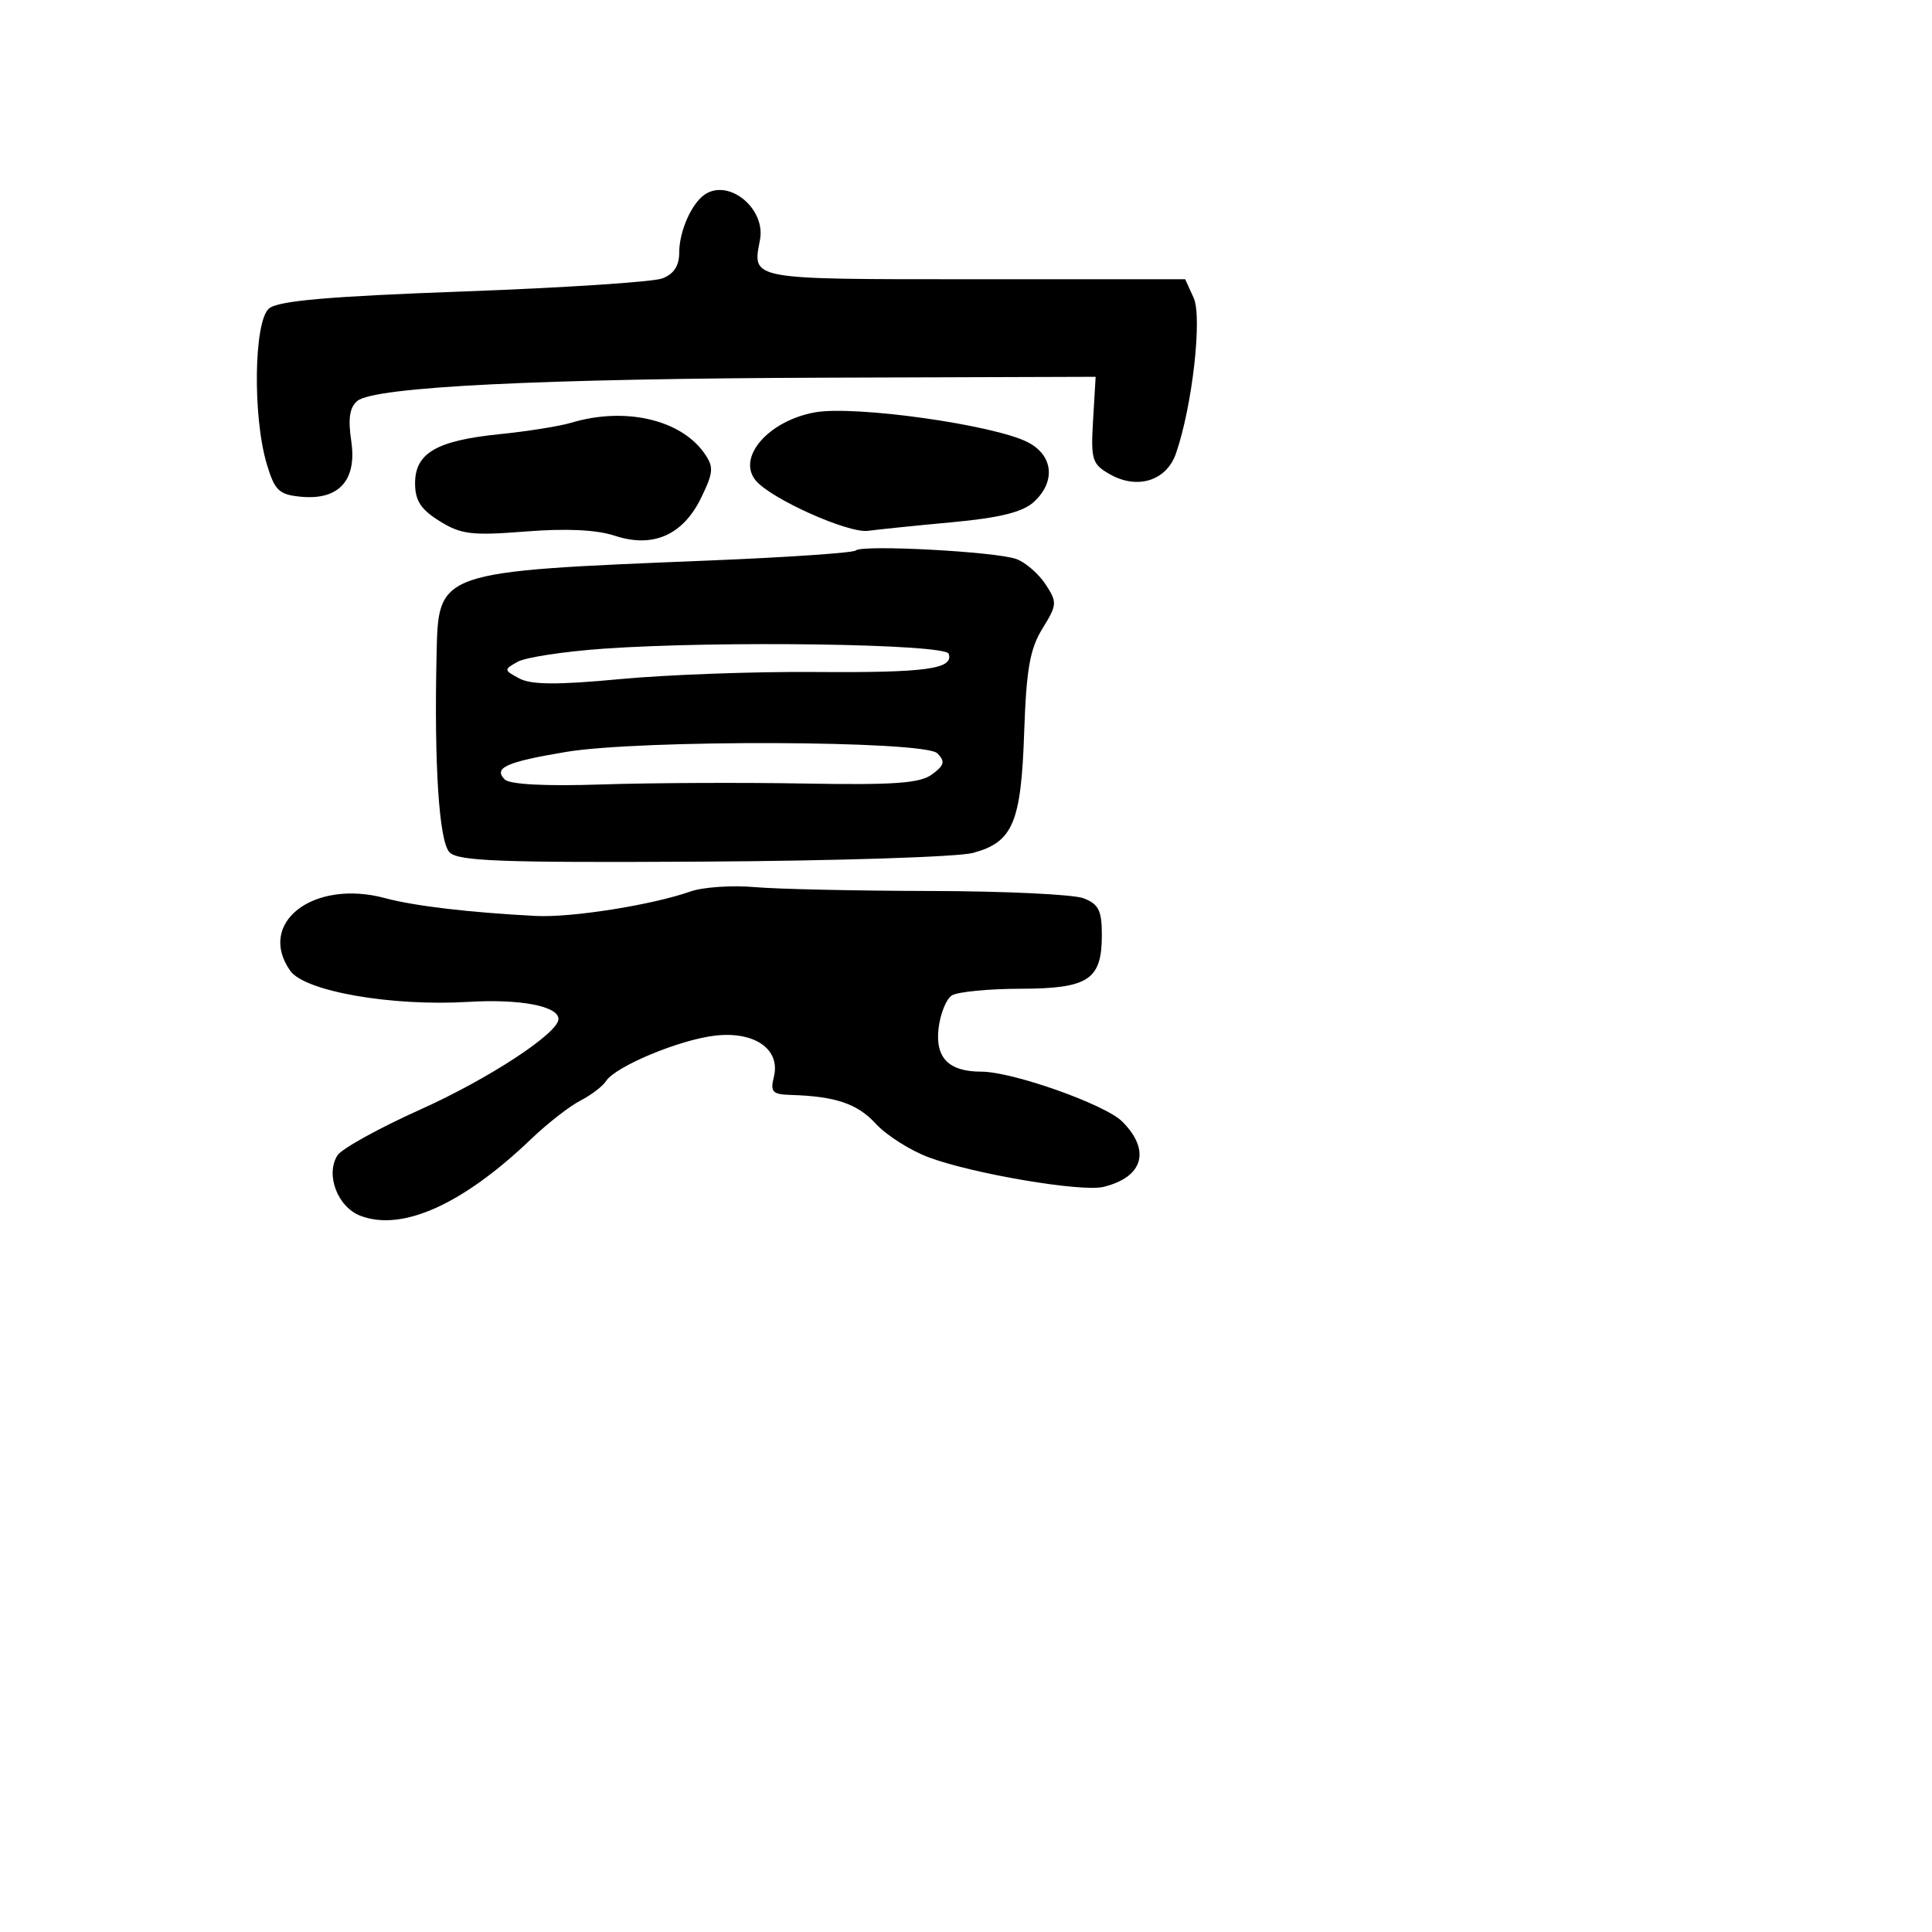 <svg xmlns="http://www.w3.org/2000/svg" width="256" height="256" viewBox="0 0 256 256" version="1.1">
	<path d="M 93.400 25.765 C 91.640 26.940, 90 30.652, 90 33.459 C 90 35.228, 89.287 36.318, 87.750 36.895 C 86.513 37.361, 74.656 38.137, 61.403 38.621 C 43.499 39.274, 36.880 39.853, 35.653 40.872 C 33.642 42.542, 33.459 55.182, 35.353 61.500 C 36.404 65.004, 36.963 65.540, 39.870 65.820 C 44.911 66.307, 47.322 63.635, 46.541 58.427 C 46.099 55.478, 46.328 53.973, 47.347 53.127 C 49.605 51.253, 71.650 50.165, 109.839 50.042 L 145.178 49.928 144.839 55.657 C 144.527 60.930, 144.704 61.501, 147.069 62.846 C 150.702 64.912, 154.557 63.708, 155.810 60.116 C 157.979 53.894, 159.332 42.024, 158.165 39.462 L 157.043 37 129.128 37 C 99.110 37, 99.684 37.105, 100.701 31.784 C 101.490 27.657, 96.602 23.627, 93.400 25.765 M 108 54.638 C 101.840 55.736, 97.599 60.607, 100.139 63.668 C 102.162 66.106, 112.400 70.693, 115.023 70.337 C 116.385 70.152, 121.418 69.638, 126.207 69.194 C 132.432 68.618, 135.496 67.861, 136.957 66.539 C 139.916 63.861, 139.583 60.353, 136.205 58.606 C 131.726 56.290, 113.286 53.695, 108 54.638 M 75.707 56.011 C 74.171 56.472, 69.896 57.156, 66.207 57.529 C 57.847 58.376, 55 60.029, 55 64.038 C 55 66.332, 55.758 67.501, 58.250 69.051 C 61.093 70.819, 62.521 70.991, 69.651 70.426 C 75.011 70.001, 79.056 70.193, 81.460 70.987 C 86.536 72.662, 90.518 70.901, 92.927 65.915 C 94.551 62.553, 94.597 61.870, 93.322 60.049 C 90.191 55.580, 82.790 53.883, 75.707 56.011 M 113.393 72.941 C 113.086 73.248, 104.434 73.843, 94.167 74.262 C 57.732 75.749, 58.101 75.622, 57.847 86.789 C 57.516 101.331, 58.181 111.493, 59.557 112.927 C 60.695 114.114, 66.364 114.323, 93.137 114.169 C 110.854 114.067, 126.958 113.549, 128.924 113.017 C 134.213 111.588, 135.299 109.034, 135.707 97.068 C 135.992 88.688, 136.469 85.977, 138.129 83.291 C 140.078 80.138, 140.101 79.804, 138.545 77.429 C 137.638 76.044, 135.906 74.538, 134.698 74.083 C 132.080 73.097, 114.195 72.138, 113.393 72.941 M 80 85.953 C 74.775 86.319, 69.641 87.101, 68.590 87.689 C 66.738 88.726, 66.745 88.793, 68.814 89.900 C 70.390 90.744, 73.875 90.766, 82.147 89.986 C 88.306 89.405, 99.906 88.981, 107.923 89.042 C 122.707 89.156, 126.385 88.657, 125.710 86.627 C 125.275 85.320, 95.318 84.878, 80 85.953 M 74.955 99.641 C 67.075 100.964, 65.345 101.745, 66.880 103.280 C 67.547 103.947, 72.268 104.191, 79.717 103.944 C 86.198 103.729, 98.250 103.674, 106.500 103.821 C 118.476 104.035, 121.903 103.791, 123.500 102.612 C 125.145 101.397, 125.269 100.901, 124.199 99.817 C 122.515 98.113, 84.856 97.978, 74.955 99.641 M 91.500 118.123 C 86.371 119.925, 75.709 121.612, 71 121.367 C 62.139 120.906, 54.904 120.051, 51.021 119.006 C 41.562 116.459, 33.989 122.256, 38.452 128.628 C 40.358 131.350, 51.849 133.363, 62.016 132.756 C 68.921 132.344, 74 133.308, 74 135.030 C 74 136.890, 64.754 142.950, 55.736 147 C 50.225 149.475, 45.264 152.218, 44.711 153.095 C 43.097 155.657, 44.735 159.949, 47.768 161.102 C 53.304 163.207, 61.323 159.595, 70.396 150.911 C 72.539 148.860, 75.464 146.579, 76.896 145.842 C 78.328 145.106, 79.859 143.941, 80.298 143.255 C 81.544 141.305, 90.050 137.760, 94.775 137.222 C 100.018 136.624, 103.455 139.052, 102.538 142.706 C 102.044 144.673, 102.357 145.012, 104.731 145.082 C 110.707 145.260, 113.603 146.237, 116.047 148.902 C 117.449 150.430, 120.599 152.430, 123.047 153.348 C 128.888 155.536, 143.326 157.979, 146.221 157.269 C 151.493 155.978, 152.514 152.423, 148.705 148.614 C 146.429 146.338, 134.179 142, 130.029 142 C 125.739 142, 123.931 140.197, 124.356 136.341 C 124.572 134.379, 125.368 132.381, 126.125 131.902 C 126.881 131.423, 130.955 131.024, 135.179 131.015 C 144.233 130.997, 146 129.836, 146 123.904 C 146 120.633, 145.579 119.790, 143.559 119.022 C 142.217 118.512, 133.104 118.079, 123.309 118.060 C 113.514 118.041, 103.025 117.810, 100 117.547 C 96.975 117.284, 93.150 117.544, 91.500 118.123" stroke="none" fill="black" fill-rule="evenodd"/>
</svg>